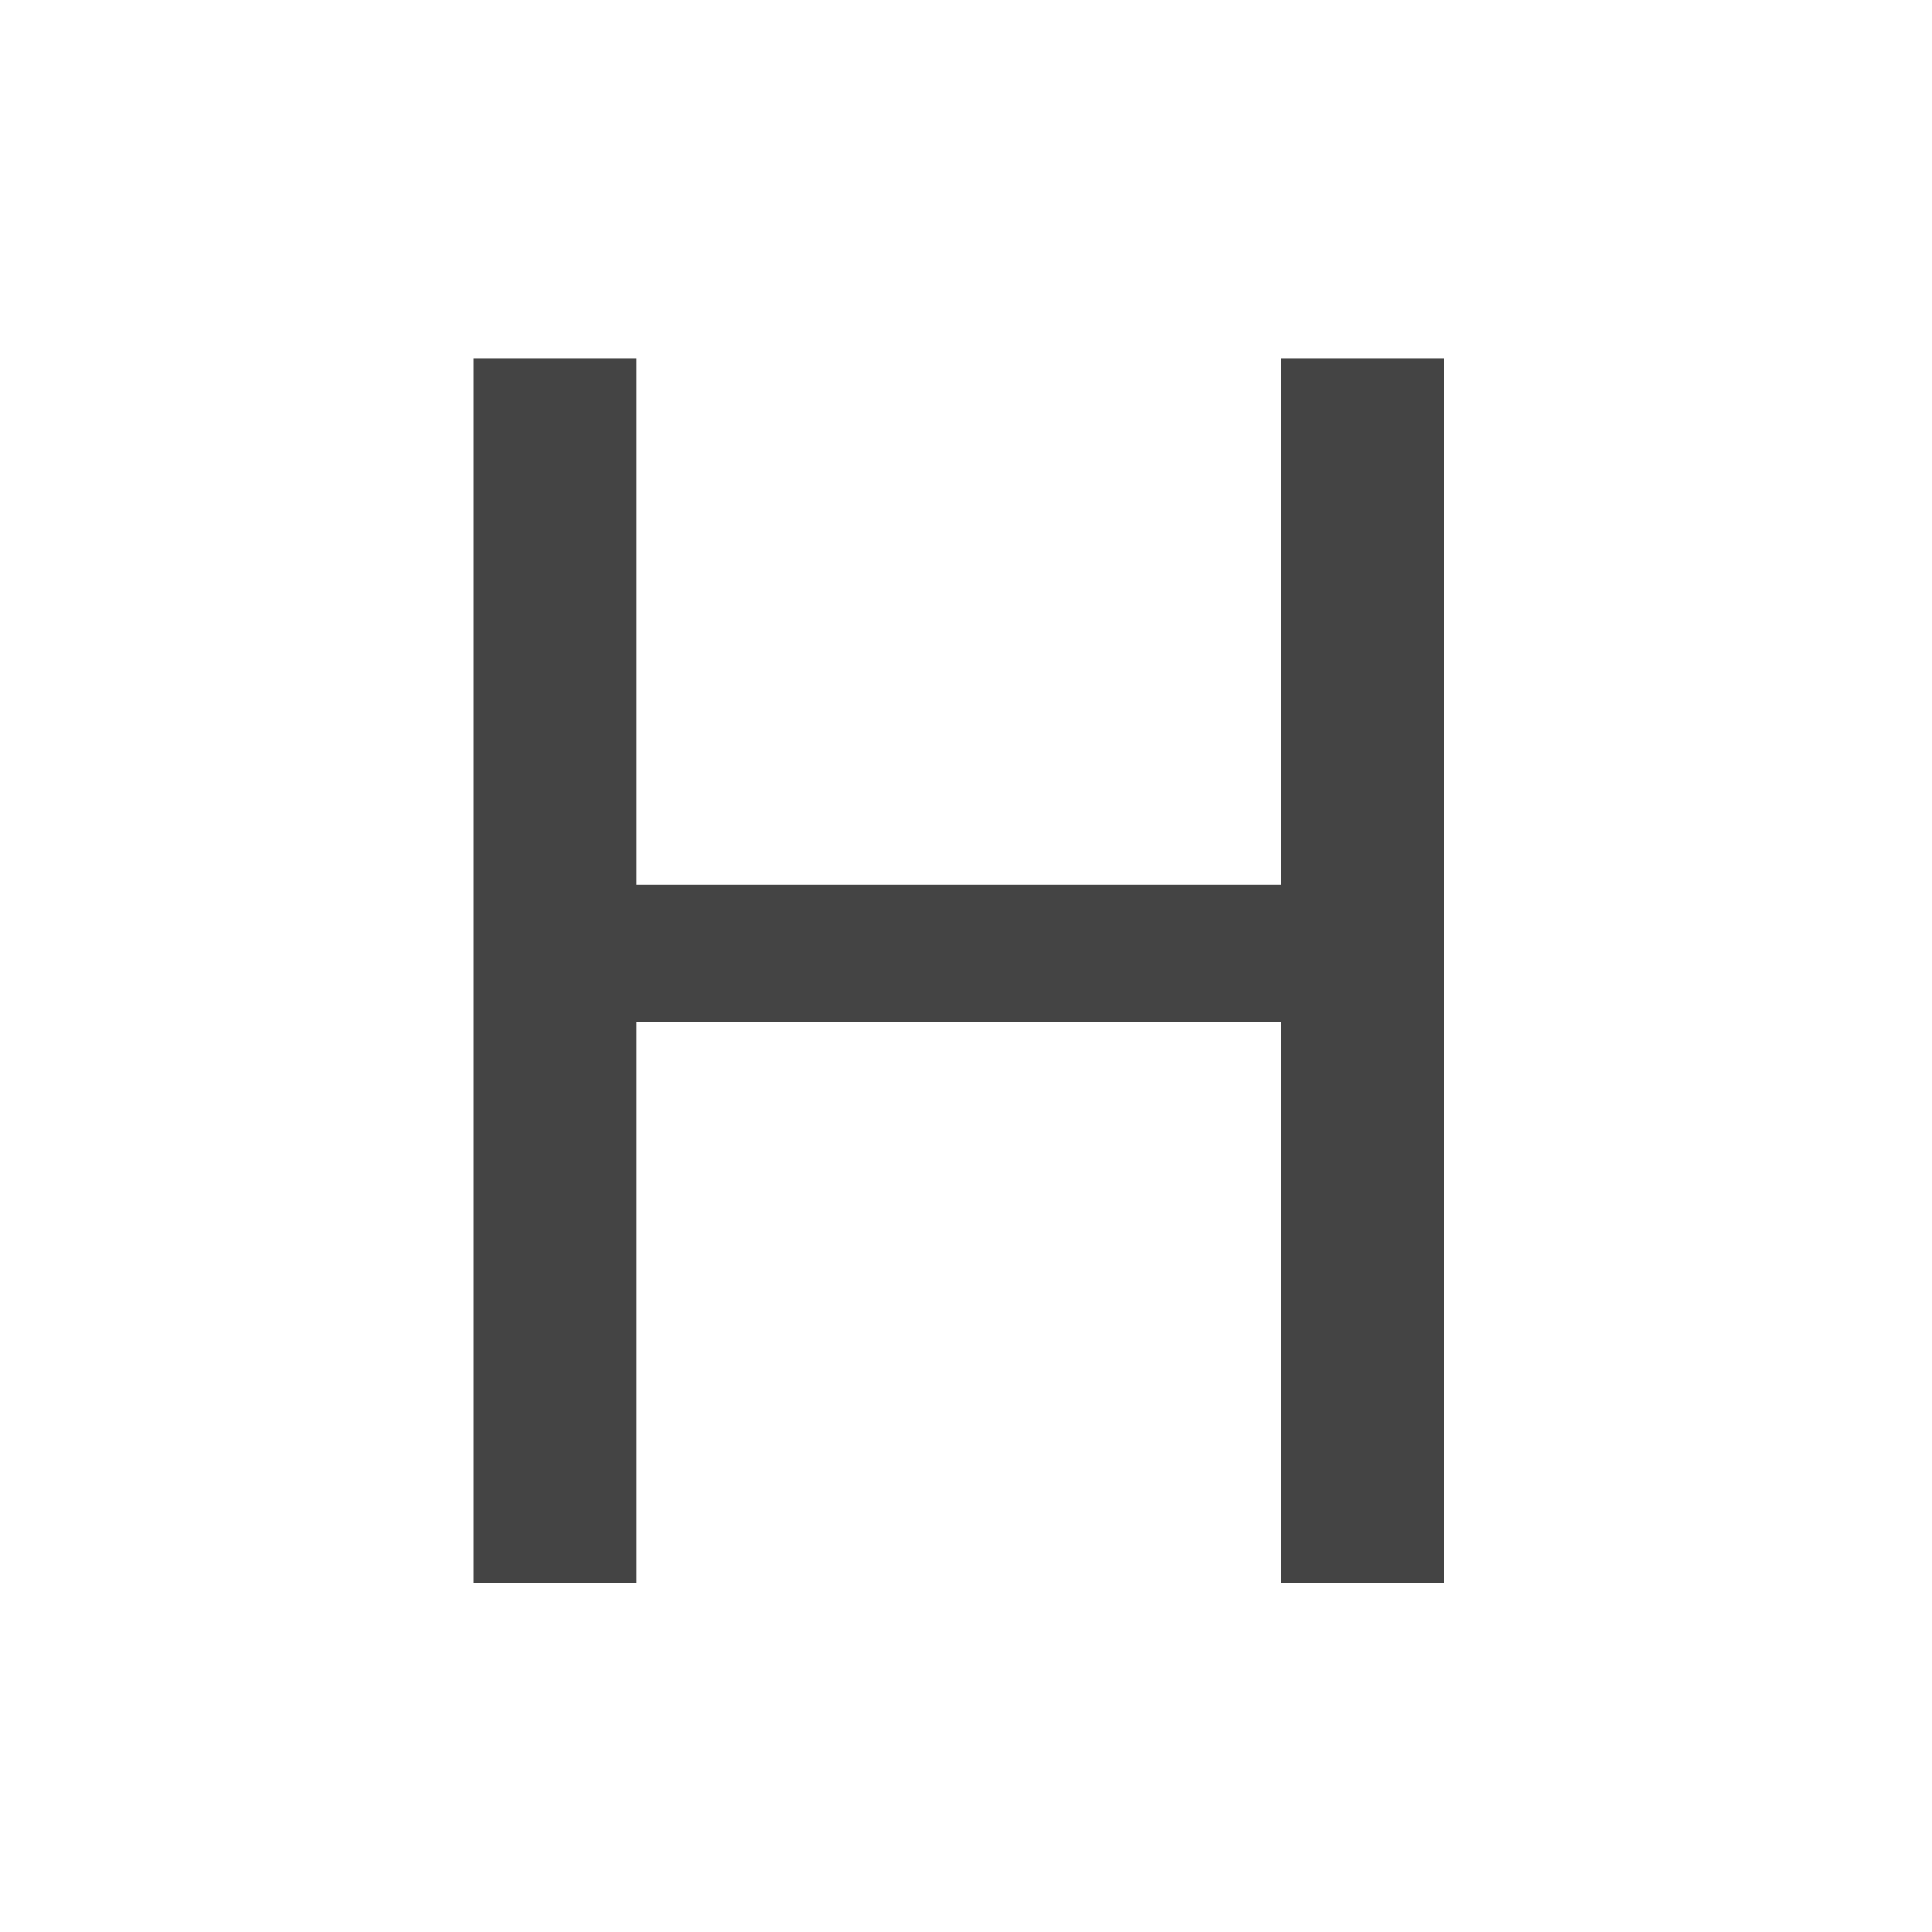<?xml version="1.0" encoding="utf-8"?>
<!-- Generated by IcoMoon.io -->
<!DOCTYPE svg PUBLIC "-//W3C//DTD SVG 1.1//EN" "http://www.w3.org/Graphics/SVG/1.1/DTD/svg11.dtd">
<svg version="1.1" xmlns="http://www.w3.org/2000/svg" xmlns:xlink="http://www.w3.org/1999/xlink" width="24" height="24" viewBox="0 0 24 24">
<path fill="#444444" d="M7.904 4.449v6.541h8.012v-6.541h2.024v15.213h-2.024v-6.967h-8.012v6.967h-2.024v-15.213h2.024z"></path>
</svg>
